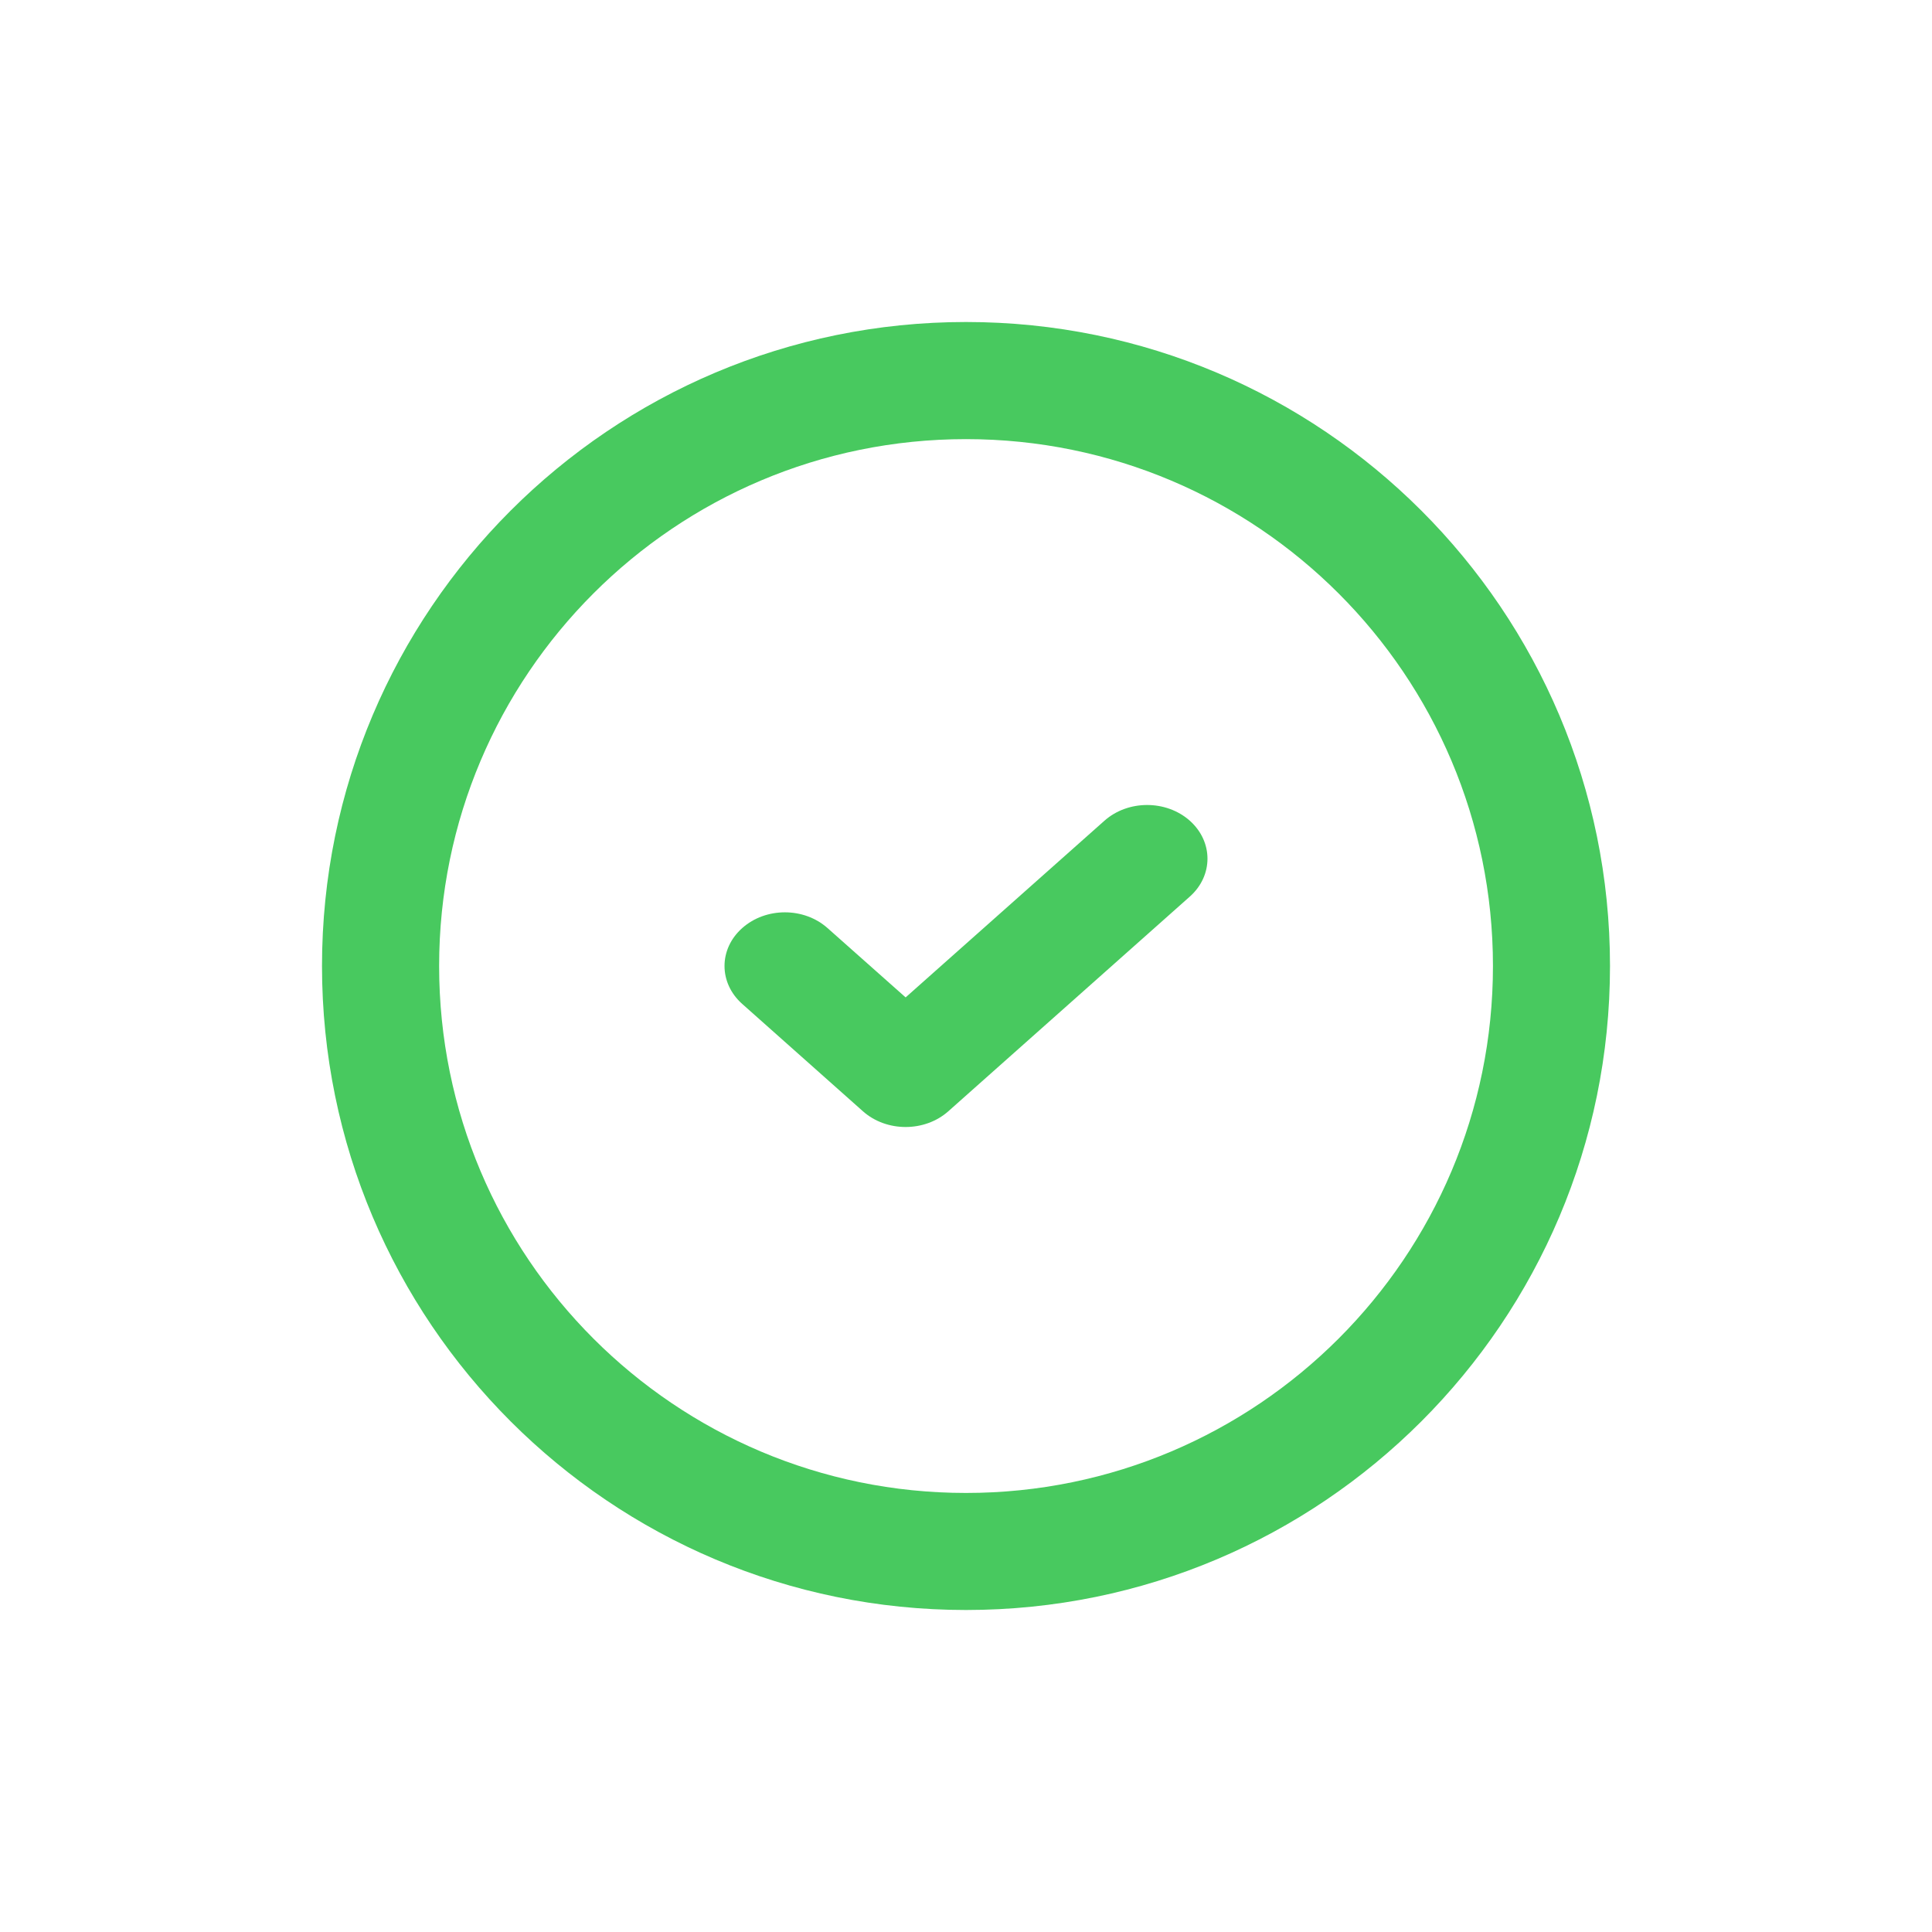 <svg width="24" height="24" viewBox="0 0 24 24" fill="none" xmlns="http://www.w3.org/2000/svg">
<path fill-rule="evenodd" clip-rule="evenodd" d="M4 12C4 7.582 7.582 4 12 4C16.418 4 20 7.582 20 12C20 16.418 16.418 20 12 20C7.582 20 4 16.418 4 12ZM12 5.455C8.385 5.455 5.455 8.385 5.455 12C5.455 15.615 8.385 18.546 12 18.546C15.615 18.546 18.546 15.615 18.546 12C18.546 8.385 15.615 5.455 12 5.455Z" fill="#48C95F"/>
<path fill-rule="evenodd" clip-rule="evenodd" d="M14.78 10.195C15.073 10.456 15.073 10.878 14.78 11.138L11.78 13.805C11.487 14.065 11.013 14.065 10.72 13.805L9.22 12.471C8.927 12.211 8.927 11.789 9.22 11.529C9.513 11.268 9.987 11.268 10.28 11.529L11.25 12.39L13.72 10.195C14.013 9.935 14.487 9.935 14.78 10.195Z" fill="#48C95F"/>
</svg>
